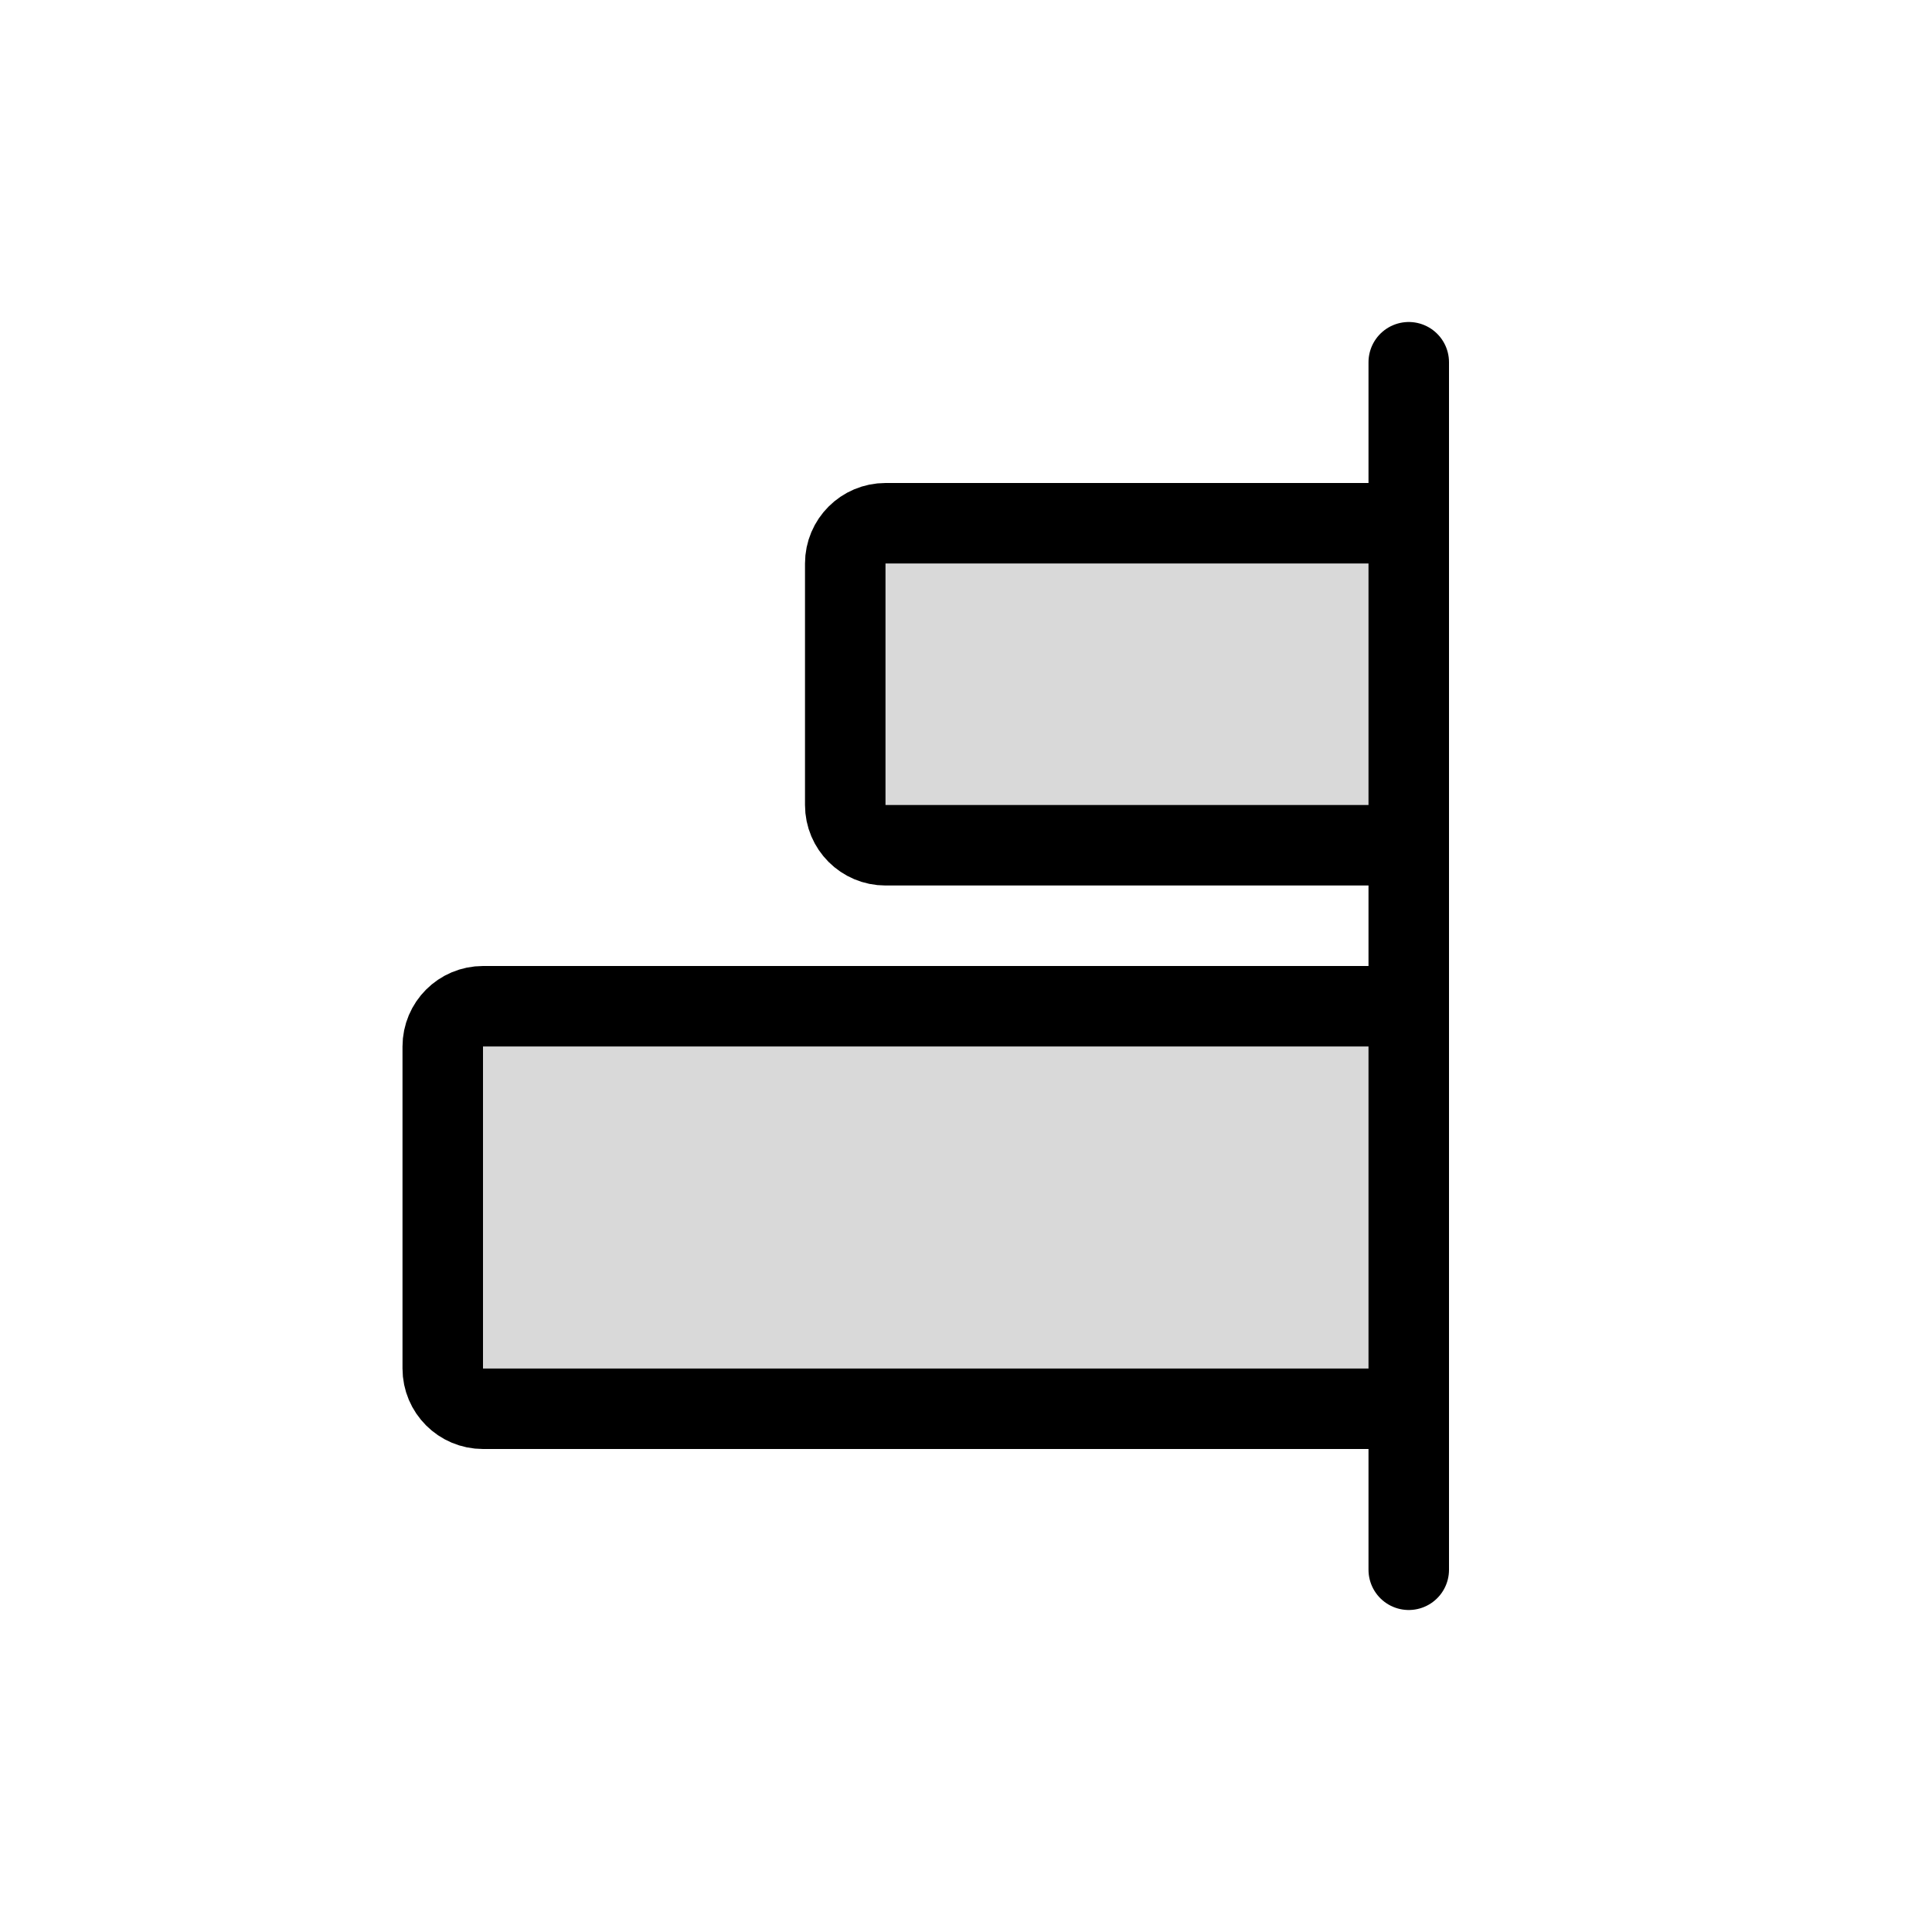 <svg width="24" height="24" viewBox="0 0 24 24" fill="none" xmlns="http://www.w3.org/2000/svg">
<line x1="17.5" y1="19.5" x2="17.5" y2="4.5" stroke="black" stroke-linecap="round"/>
<path d="M5.5 17V13C5.5 12.724 5.724 12.5 6 12.5H17C17.276 12.5 17.5 12.724 17.5 13V17C17.5 17.276 17.276 17.5 17 17.5H6C5.724 17.5 5.5 17.276 5.5 17Z" fill="#D9D9D9" stroke="black" stroke-linejoin="round"/>
<path d="M10.5 10V7C10.5 6.724 10.724 6.5 11 6.5H17C17.276 6.5 17.5 6.724 17.5 7V10C17.5 10.276 17.276 10.5 17 10.5H11C10.724 10.5 10.5 10.276 10.5 10Z" fill="#D9D9D9" stroke="black" stroke-linejoin="round"/>
</svg>
